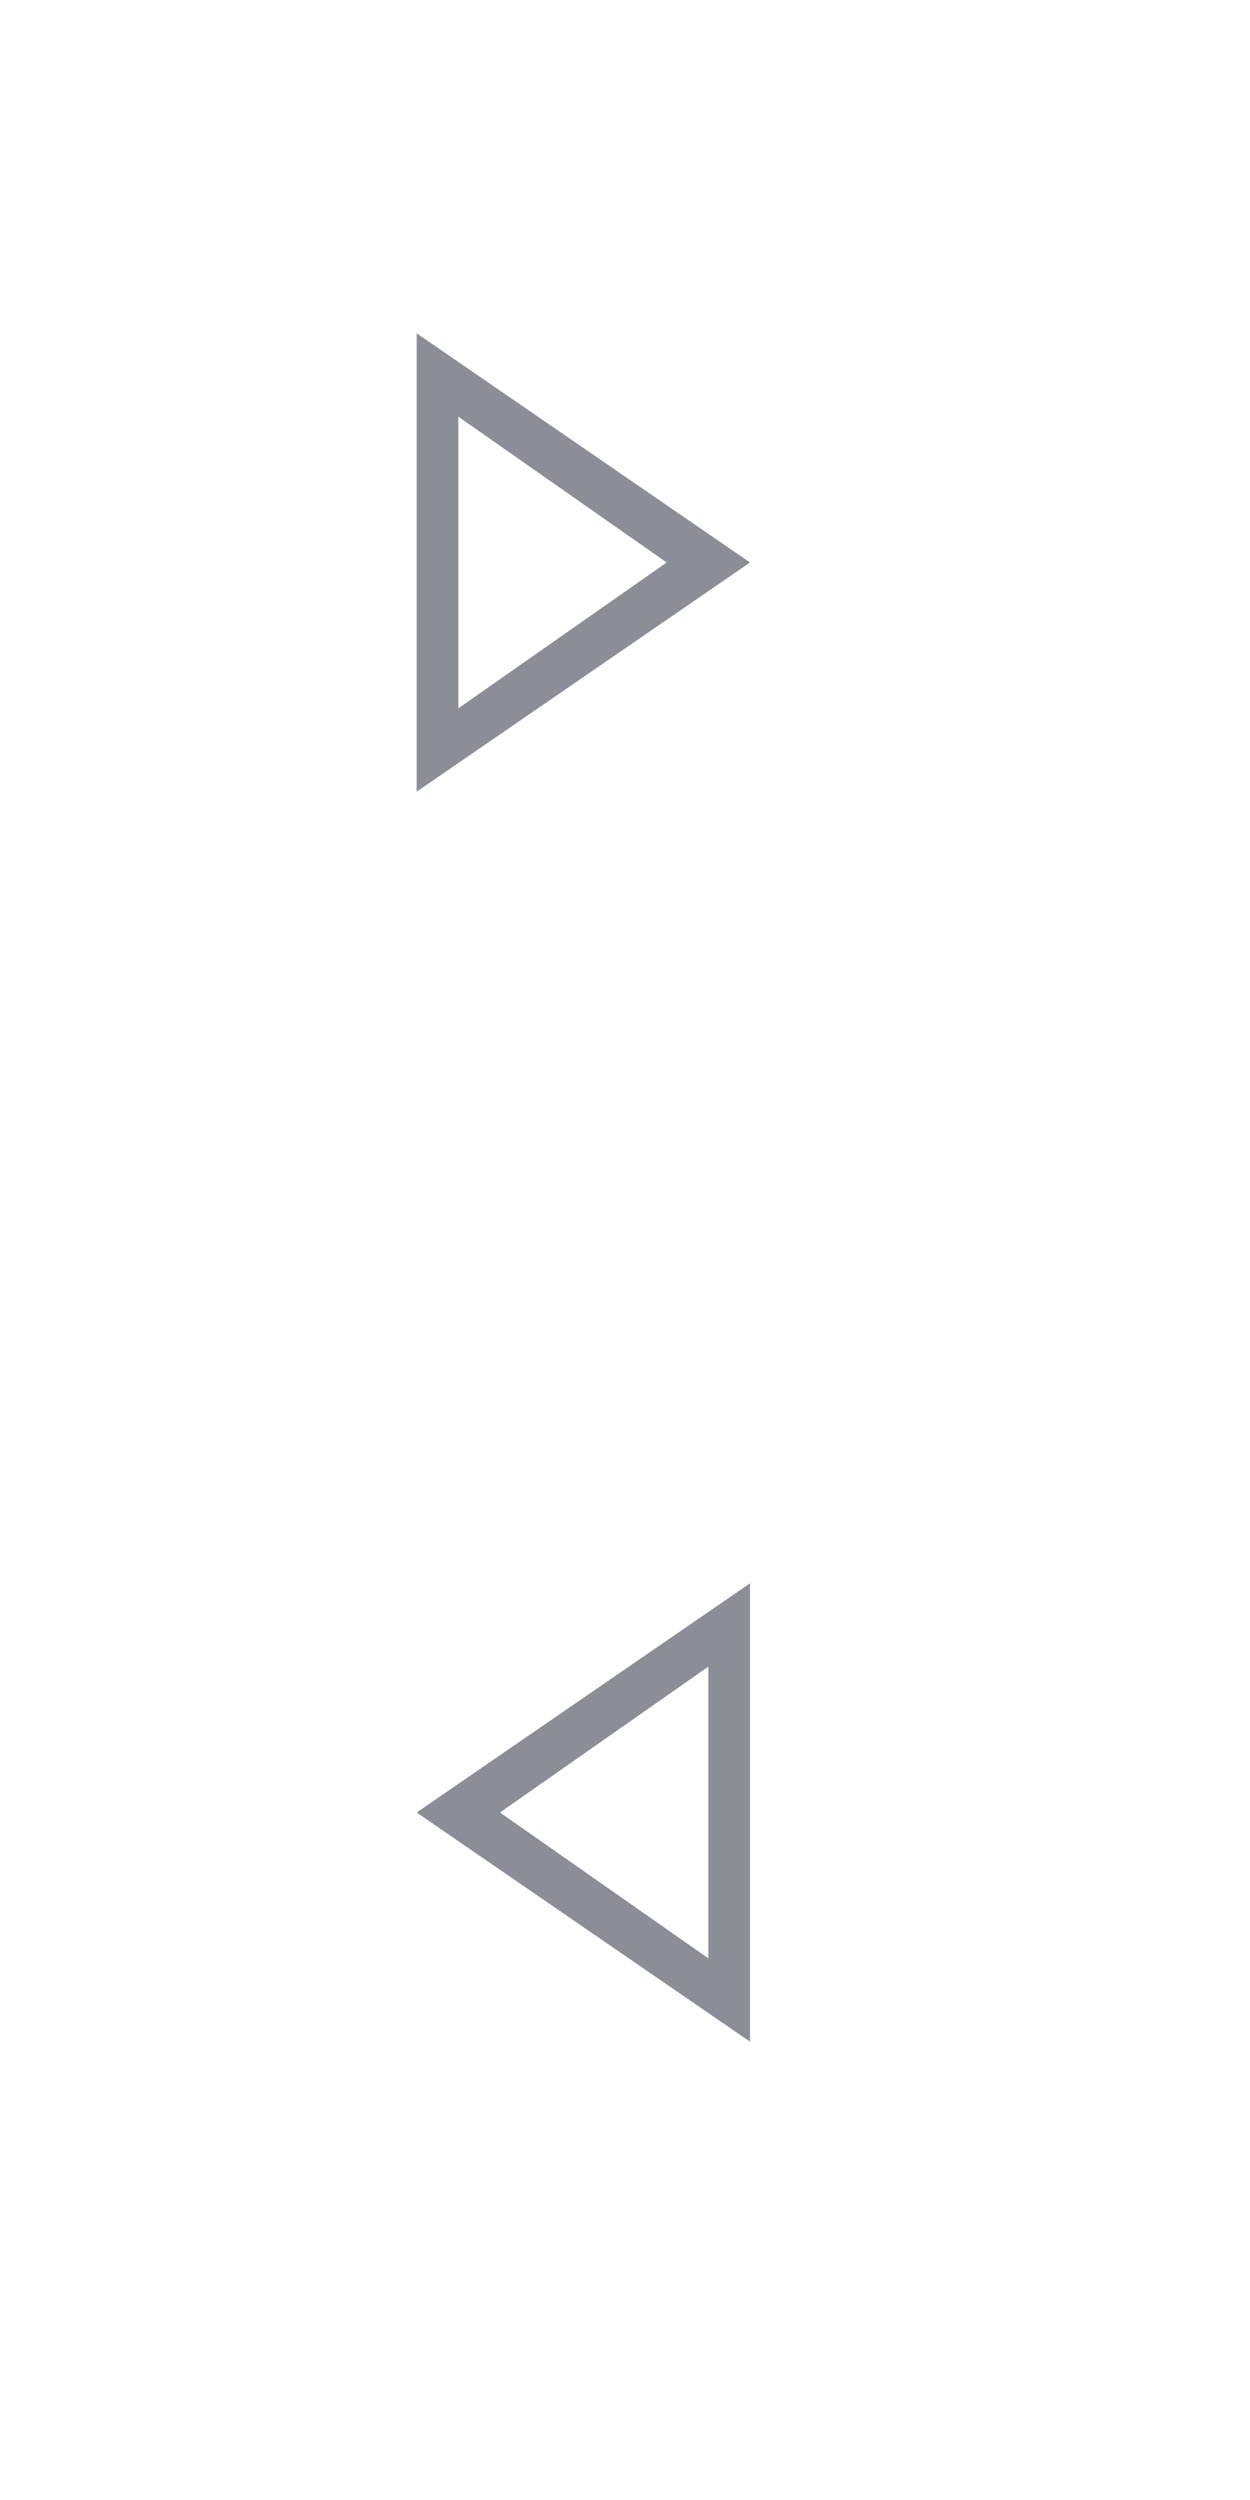 <?xml version="1.0" encoding="utf-8"?>
<!DOCTYPE svg PUBLIC "-//W3C//DTD SVG 1.1//EN" "http://www.w3.org/Graphics/SVG/1.1/DTD/svg11.dtd">
<svg version="1.1" id="buttons" xmlns="http://www.w3.org/2000/svg" xmlns:xlink="http://www.w3.org/1999/xlink" x="0px" y="0px"
	 width="30px" height="60px" viewBox="-0.5 0.5 30 60" enable-background="new -0.5 0.5 30 60" xml:space="preserve">
<path fill="#8B8E97" d="M9.5,44l8,5.5v-11L9.5,44z M16.5,47.5l-5-3.5l5-3.5V47.5z"/>
<path fill="#8B8E97" d="M17.5,14l-8,5.5v-11L17.5,14z M10.5,17.5l5-3.5l-5-3.5V17.5z"/>
</svg>

